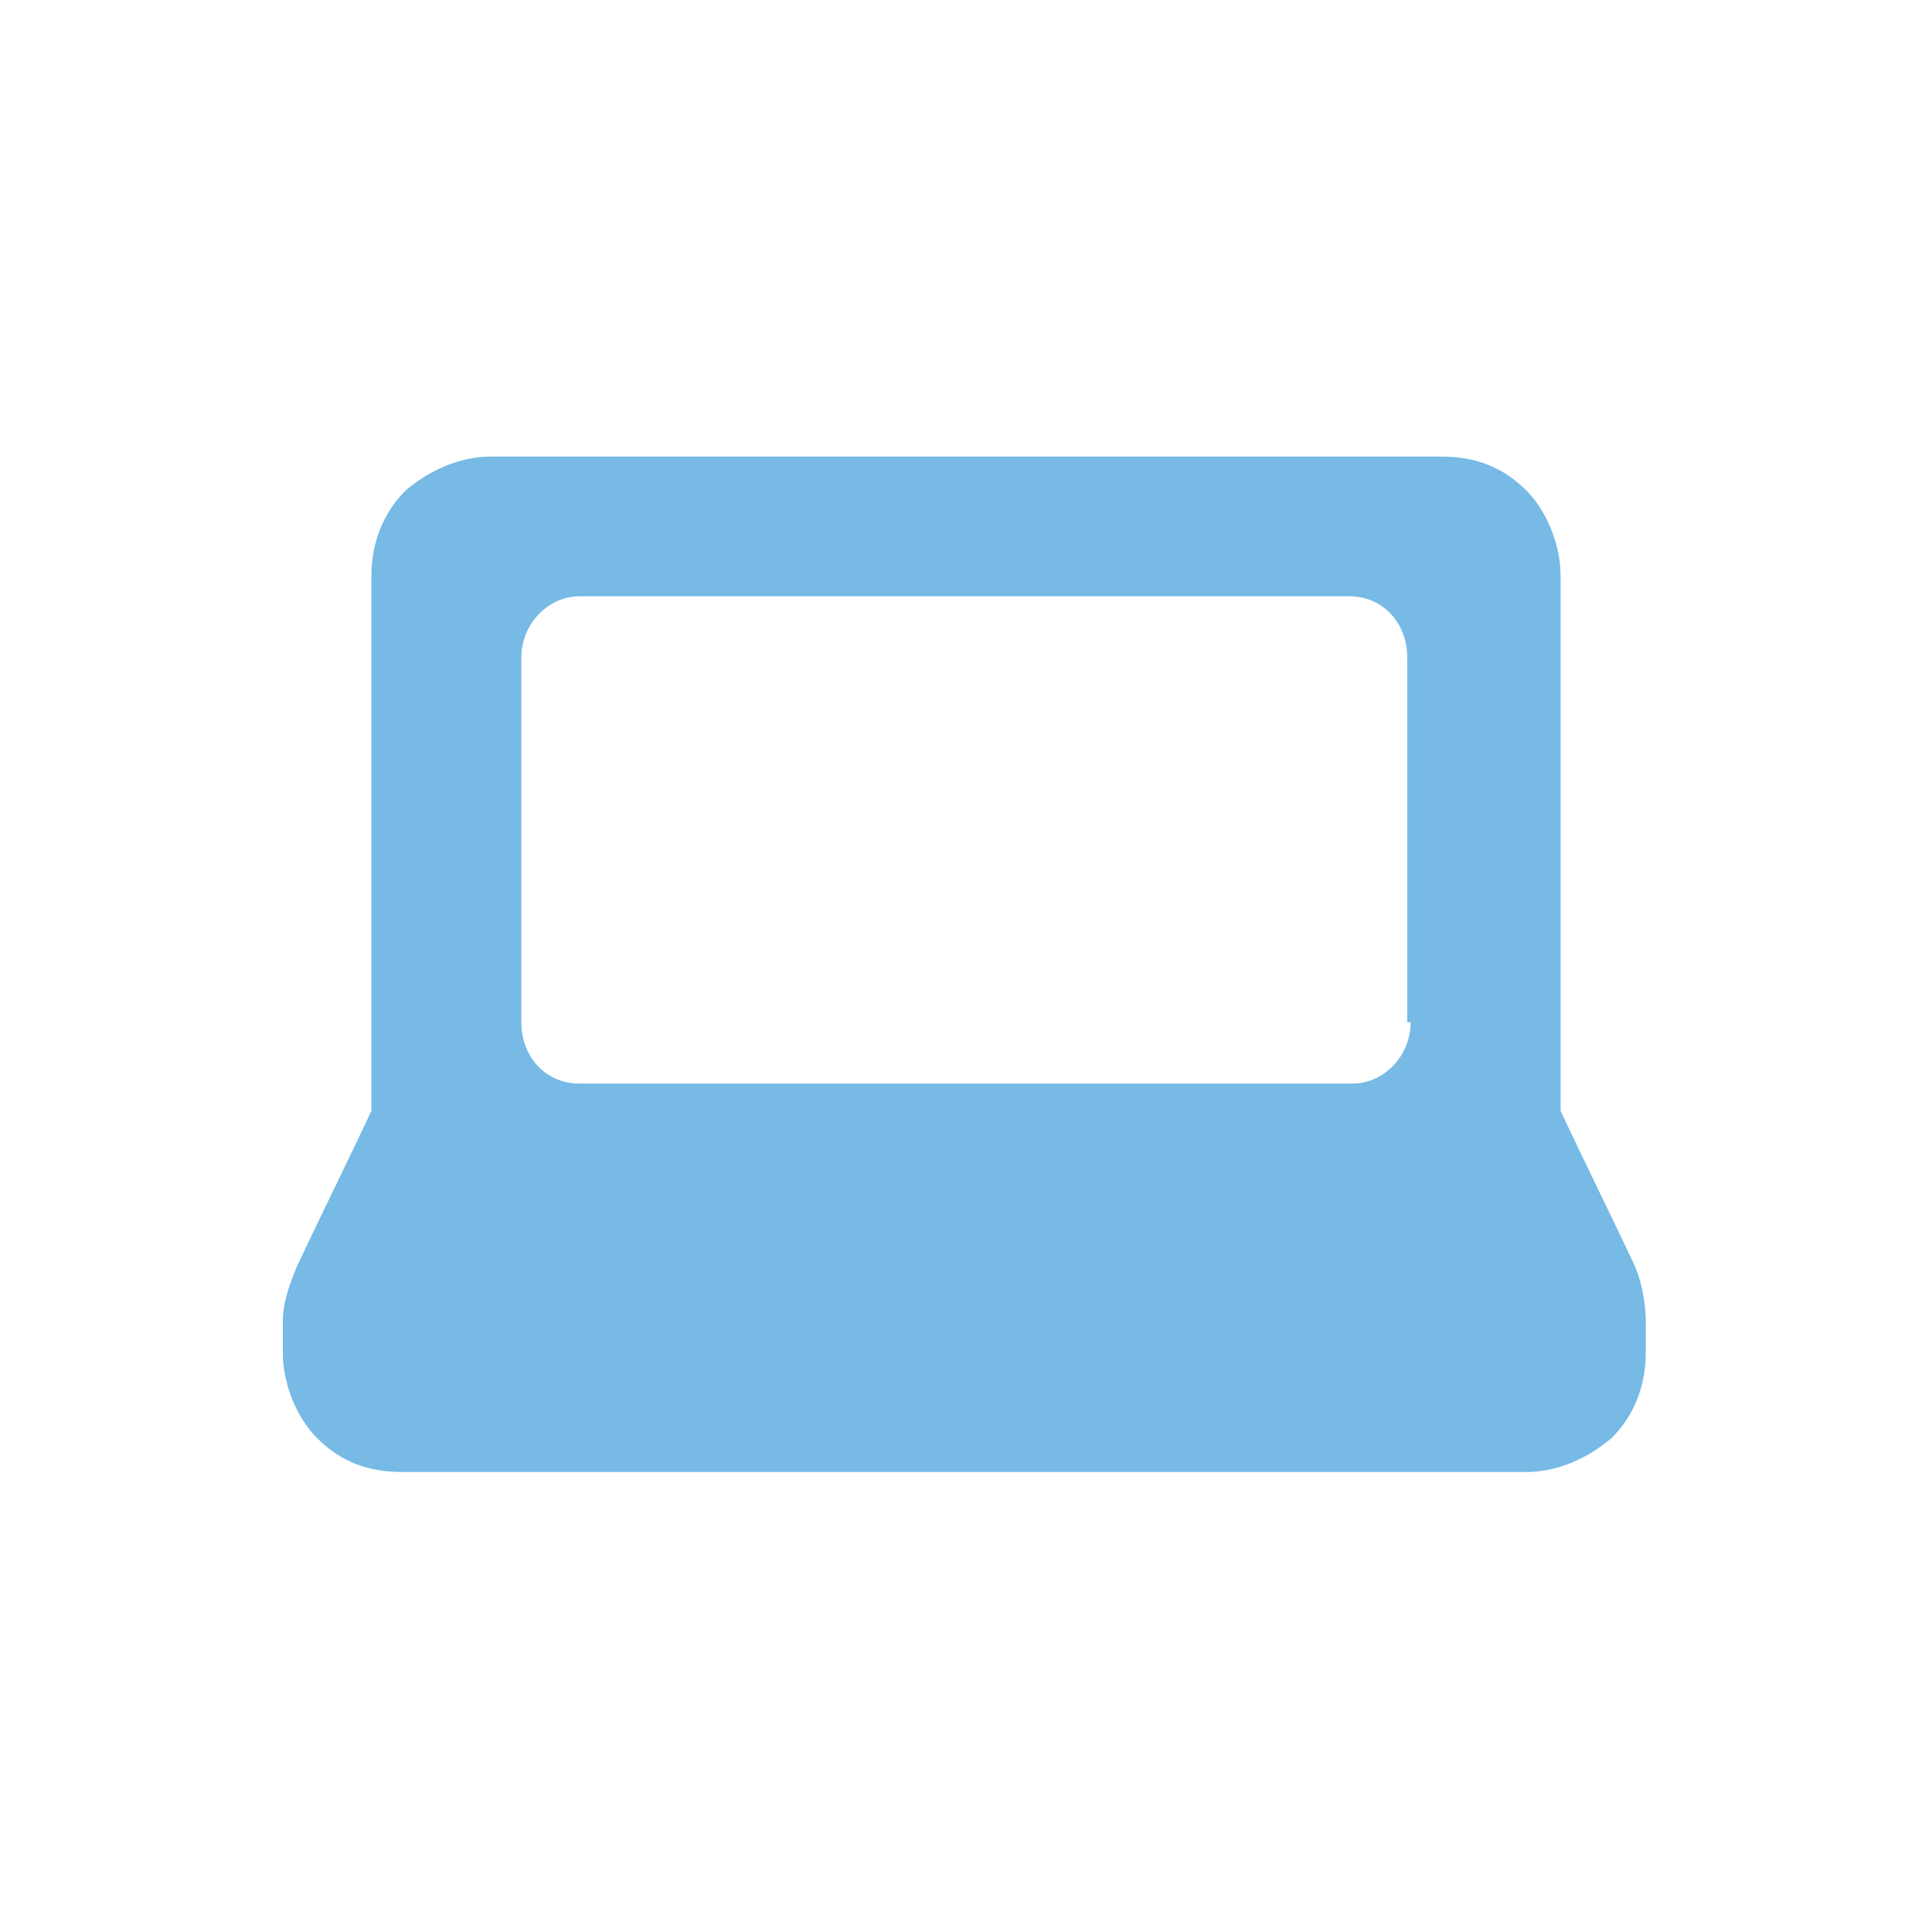 <?xml version="1.0" encoding="utf-8"?>
<!-- Generator: Adobe Illustrator 28.0.0, SVG Export Plug-In . SVG Version: 6.00 Build 0)  -->
<svg version="1.1" id="Capa_1" xmlns="http://www.w3.org/2000/svg" xmlns:xlink="http://www.w3.org/1999/xlink" x="0px" y="0px"
	 viewBox="0 0 56.7 56.7" style="enable-background:new 0 0 56.7 56.7;" xml:space="preserve">
<style type="text/css">
	.st0{fill:#76BAE5;}
</style>
<path class="st0" d="M48,37.2c-0.7-1.5-1.5-3.1-2.2-4.6V16.9c0-0.9-0.4-1.9-1-2.5c-0.7-0.7-1.5-1-2.5-1H14.4c-0.9,0-1.8,0.4-2.5,1
	c-0.7,0.7-1,1.6-1,2.5v15.7c-0.7,1.5-1.5,3.1-2.2,4.6c-0.2,0.5-0.4,1-0.4,1.6v0.9c0,0.9,0.4,1.9,1,2.5c0.7,0.7,1.5,1,2.5,1h33
	c0.9,0,1.8-0.4,2.5-1c0.7-0.7,1-1.6,1-2.5v-0.9C48.3,38.3,48.2,37.7,48,37.2 M41.4,30c0,1-0.8,1.8-1.7,1.8H17c-1,0-1.7-0.8-1.7-1.8
	V19.3c0-1,0.8-1.8,1.7-1.8h22.6c1,0,1.7,0.8,1.7,1.8V30z"/>
</svg>
